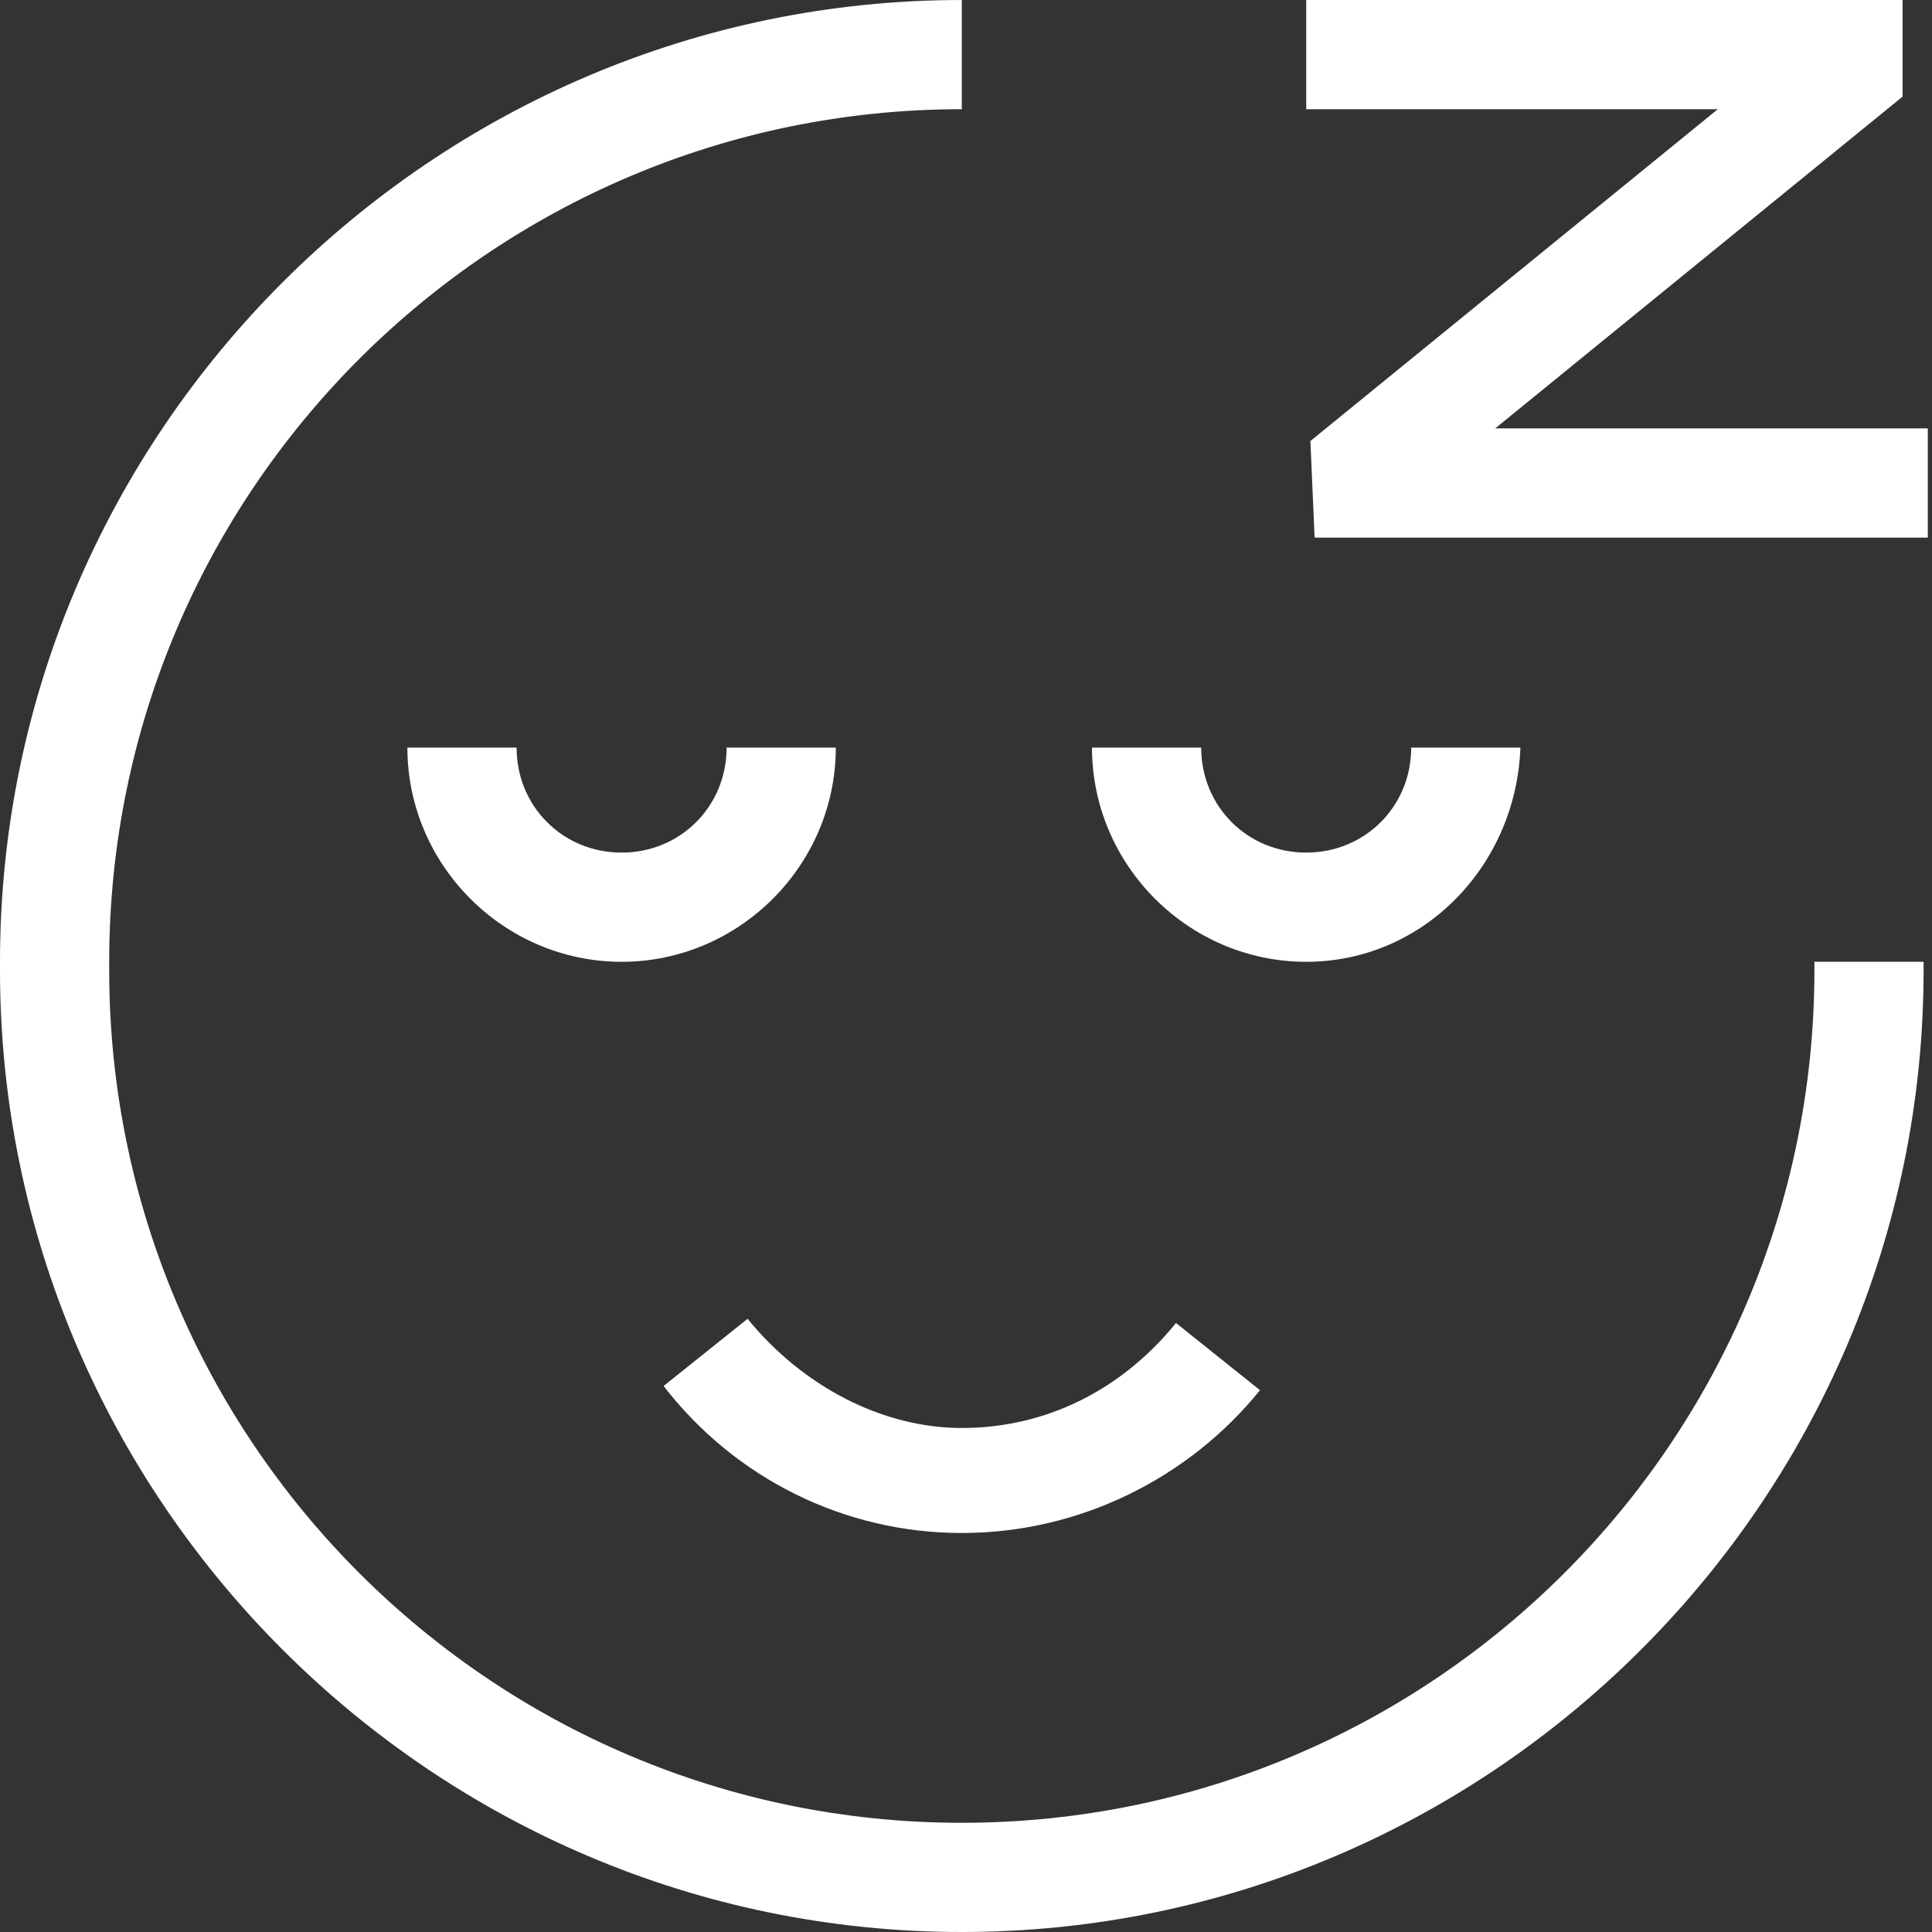 <?xml version="1.0" encoding="utf-8"?>
<!-- Generator: Adobe Illustrator 21.0.0, SVG Export Plug-In . SVG Version: 6.00 Build 0)  -->
<svg version="1.1" id="图层_1" xmlns="http://www.w3.org/2000/svg" xmlns:xlink="http://www.w3.org/1999/xlink" x="0px" y="0px"
	 viewBox="0 0 46 46" style="enable-background:new 0 0 46 46;" xml:space="preserve">
<rect x="0" y="0" width="46" height="46" fill="#333333" stroke="none"/>
<style type="text/css">
	.st0{fill:#FFFFFF;}
</style>
<g>
	<g>
		<path class="st0" d="M22.9,46C10.3,46,0,35.7,0,23.1v-0.2C0,10.3,10.3,0,22.9,0v2.6c-11.2,0-20.3,9.1-20.3,20.3v0.2
			c0,11.2,9.1,20.3,20.3,20.3c11.2,0,20.3-9.1,20.3-20.3v-0.2h2.6v0.2C45.8,35.7,35.5,46,22.9,46z"/>
	</g>
</g>
<g>
	<path class="st0" d="M22.9,36.5c-2.8,0-5.4-1.3-7.1-3.5l2-1.6C19.1,33,21,34,22.9,34c2,0,3.8-0.9,5.1-2.5l2,1.6
		C28.3,35.2,25.7,36.5,22.9,36.5z"/>
</g>
<g>
	<path class="st0" d="M14.8,22.9c-2.8,0-5.1-2.3-5.1-5.1h2.6c0,1.4,1.1,2.5,2.5,2.5s2.5-1.1,2.5-2.5h2.6
		C19.9,20.6,17.6,22.9,14.8,22.9z"/>
</g>
<g>
	<path class="st0" d="M31.1,22.9c-2.8,0-5.1-2.3-5.1-5.1h2.6c0,1.4,1.1,2.5,2.5,2.5c1.4,0,2.5-1.1,2.5-2.5h2.6
		C36.1,20.6,33.9,22.9,31.1,22.9z"/>
</g>
<g>
	<polygon class="st0" points="45.9,12.8 31.3,12.8 31.2,10.5 40.9,2.6 31.1,2.6 31.1,0 45.3,0 45.3,2.3 35.6,10.2 45.9,10.2 	"/>
</g>
</svg>
